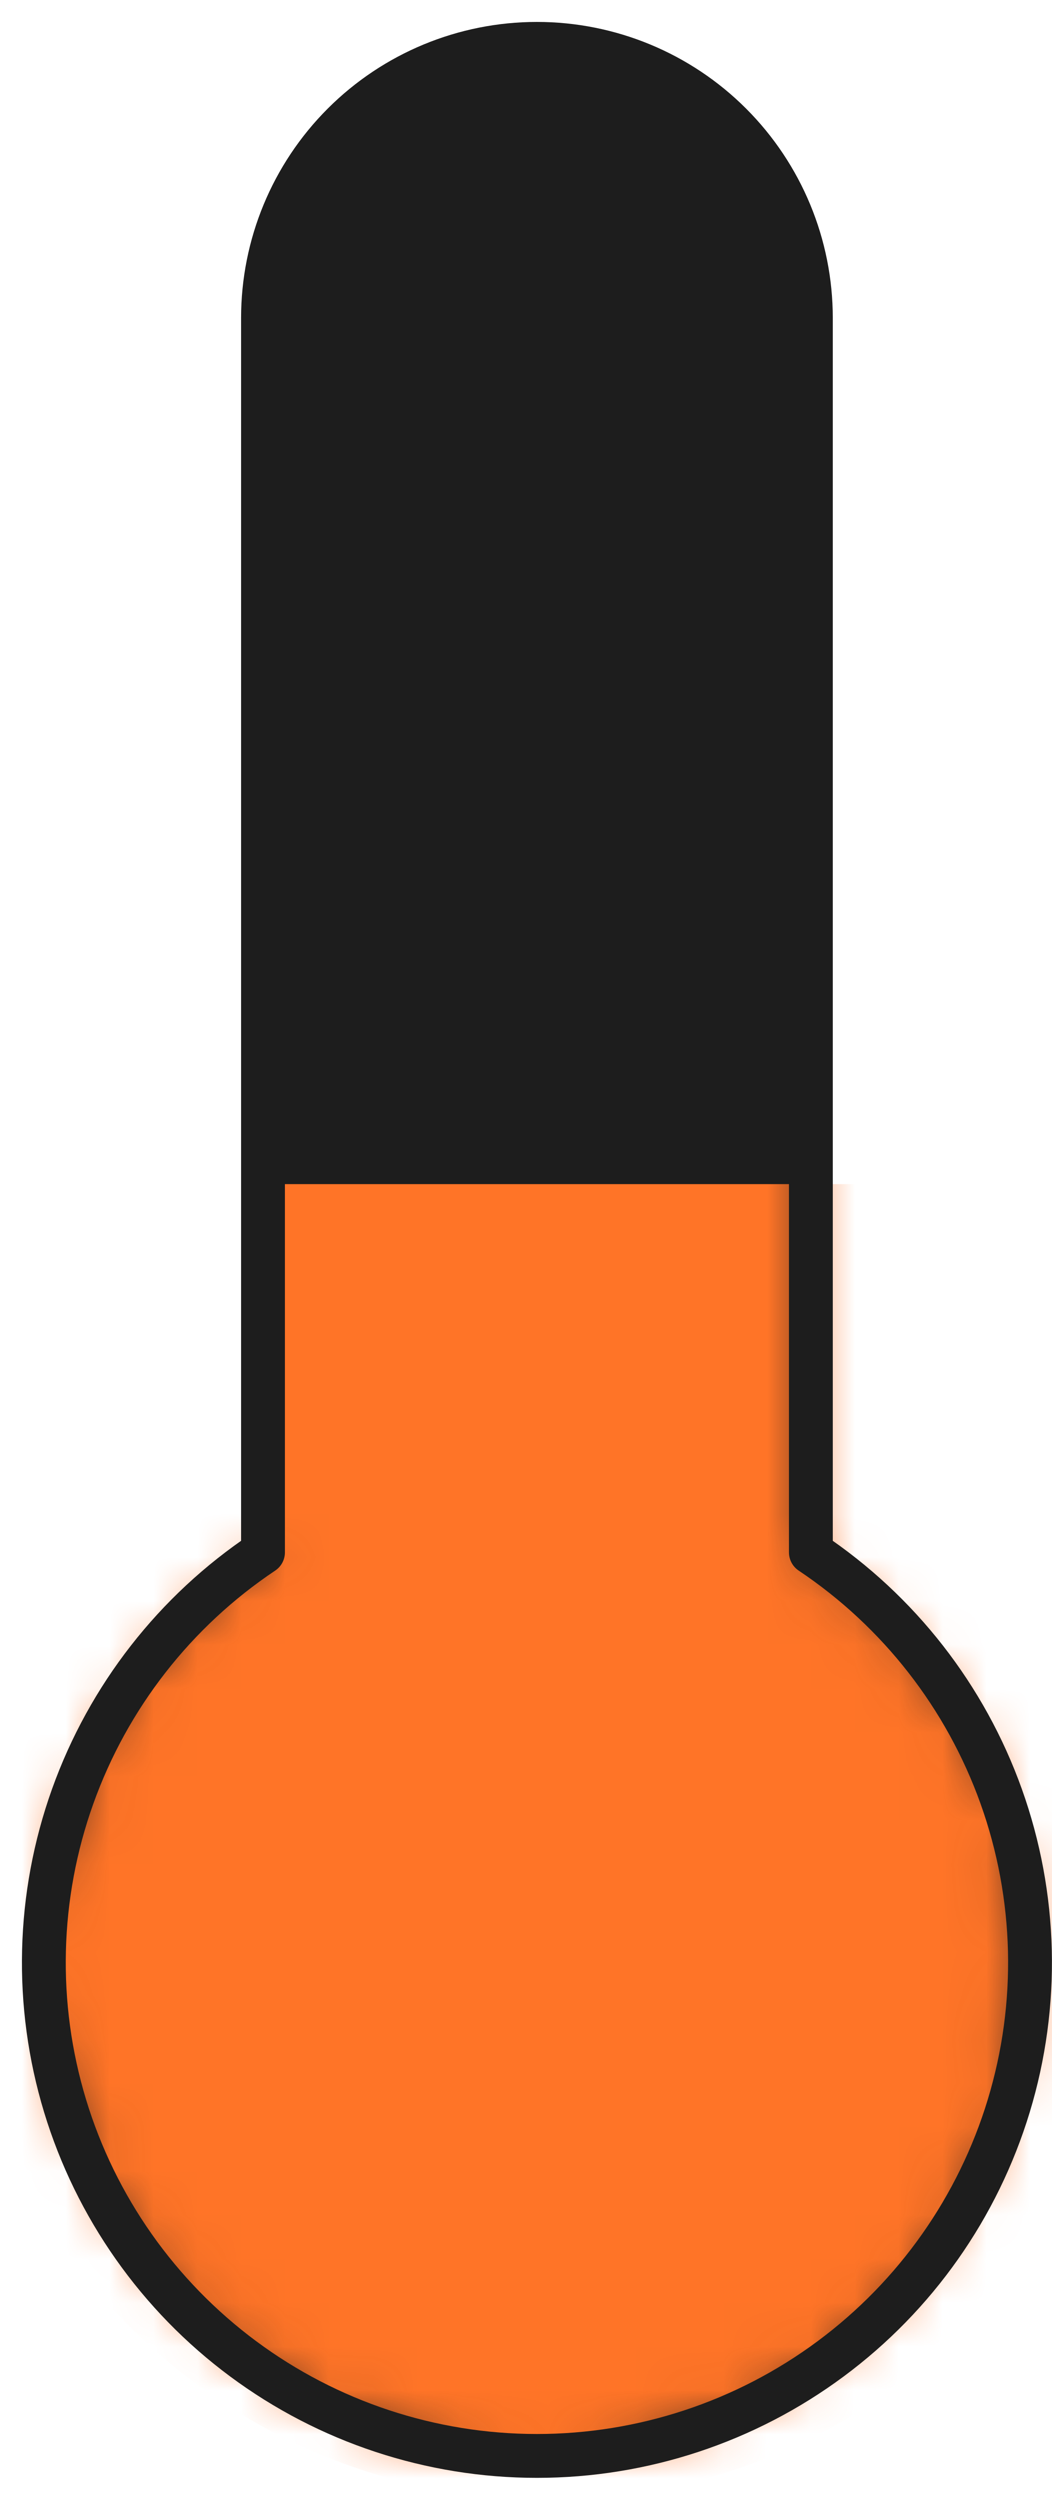 <svg width="24" height="57" viewBox="0 0 24 57" fill="none" xmlns="http://www.w3.org/2000/svg">
<path d="M18.499 35.397V7.25C18.499 5.592 17.84 4.002 16.668 2.83C15.496 1.658 13.907 1 12.249 1C10.592 1 9.002 1.658 7.83 2.83C6.658 4.002 6 5.592 6 7.25V35.397C3.993 36.738 2.471 38.689 1.658 40.961C0.845 43.233 0.784 45.707 1.484 48.016C2.185 50.326 3.61 52.349 5.548 53.786C7.486 55.224 9.836 56 12.249 56C14.662 56 17.012 55.224 18.95 53.786C20.889 52.349 22.313 50.326 23.014 48.016C23.715 45.707 23.654 43.233 22.841 40.961C22.028 38.689 20.505 36.738 18.499 35.397Z" fill="#1D1D1D"/>
<mask id="mask0_123_2633" style="mask-type:alpha" maskUnits="userSpaceOnUse" x="1" y="1" width="23" height="55">
<path d="M17.999 35.397C17.999 35.564 18.082 35.72 18.221 35.813C20.138 37.094 21.593 38.958 22.37 41.129C23.147 43.301 23.205 45.664 22.535 47.871C21.866 50.078 20.505 52.011 18.652 53.385C16.8 54.758 14.555 55.5 12.249 55.5C9.943 55.5 7.698 54.758 5.846 53.385C3.994 52.011 2.632 50.078 1.963 47.871C1.293 45.664 1.351 43.301 2.128 41.129C2.905 38.958 4.36 37.094 6.277 35.813C6.416 35.72 6.5 35.564 6.5 35.397V7.25C6.5 5.725 7.105 4.262 8.184 3.184C9.262 2.106 10.724 1.5 12.249 1.5C13.774 1.5 15.236 2.106 16.315 3.184C17.393 4.262 17.999 5.725 17.999 7.25V35.397Z" fill="#1D1D1D" stroke="black" stroke-linecap="round" stroke-linejoin="round"/>
</mask>
<g mask="url(#mask0_123_2633)">
<path d="M-1 27H26V43.5C26 50.956 19.956 57 12.5 57C5.044 57 -1 50.956 -1 43.5V27Z" fill="#FF7427"/>
</g>
<path d="M18.499 35.397V7.25C18.499 5.592 17.84 4.002 16.668 2.83C15.496 1.658 13.907 1 12.249 1C10.592 1 9.002 1.658 7.83 2.83C6.658 4.002 6 5.592 6 7.25V35.397C3.993 36.738 2.471 38.689 1.658 40.961C0.845 43.233 0.784 45.707 1.484 48.016C2.185 50.326 3.61 52.349 5.548 53.786C7.486 55.224 9.836 56 12.249 56C14.662 56 17.012 55.224 18.95 53.786C20.889 52.349 22.313 50.326 23.014 48.016C23.715 45.707 23.654 43.233 22.841 40.961C22.028 38.689 20.505 36.738 18.499 35.397Z" stroke="#1D1D1D" stroke-linecap="round" stroke-linejoin="round"/>
</svg>
